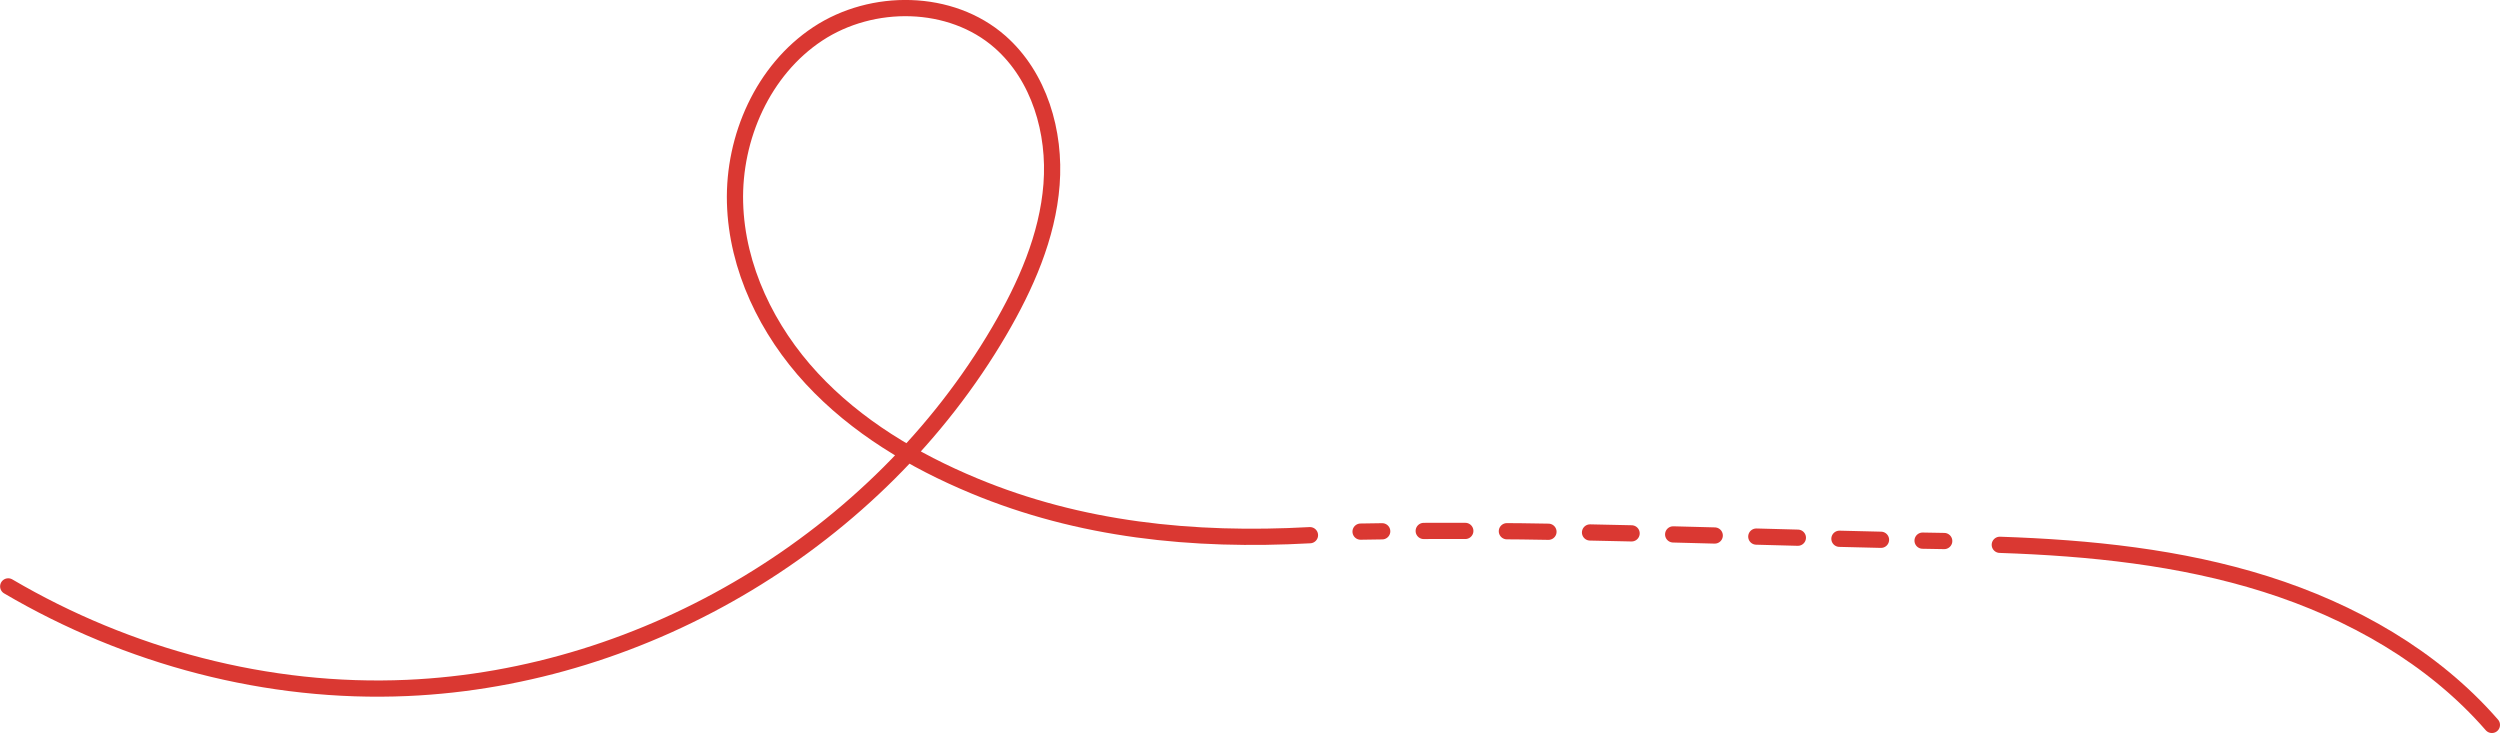 <?xml version="1.0" encoding="UTF-8"?>
<svg id="Layer_2" data-name="Layer 2" xmlns="http://www.w3.org/2000/svg" viewBox="0 0 462.36 135.57">
  <defs>
    <style>
      .cls-1, .cls-2 {
        fill: none;
        stroke: #da3832;
        stroke-linecap: round;
        stroke-linejoin: round;
        stroke-width: 3px;
      }

      .cls-2 {
        stroke-dasharray: 0 0 7.69 7.69;
      }
    </style>
  </defs>
  <g id="Layer_1-2" data-name="Layer 1">
    <g>
      <path class="cls-1" d="M460.86,134.07c-10.92-12.54-25.96-21.03-41.82-26.04s-32.58-6.71-49.19-7.27"/>
      <g>
        <path class="cls-1" d="M359.57,100.06c-1.33-.02-2.67-.04-4-.07"/>
        <path class="cls-2" d="M347.88,99.83c-29.53-.66-59.35-1.87-88.4-1.61"/>
        <path class="cls-1" d="M255.63,98.26c-1.33,.02-2.67,.04-4,.06"/>
      </g>
      <path class="cls-1" d="M242.27,98.98c-21.79,1.2-42.6-1.01-62.12-9.13-11.17-4.64-21.8-10.98-30.02-19.85-8.22-8.87-13.87-20.44-14.19-32.53s5.2-24.53,15.29-31.2,24.64-6.51,33.72,1.47c7.28,6.4,10.27,16.71,9.53,26.37-.74,9.66-4.79,18.78-9.68,27.14-22.47,38.34-65.12,64.04-109.51,65.98-25.73,1.13-51.58-5.75-73.77-18.78"/>
    </g>
  </g>
</svg>